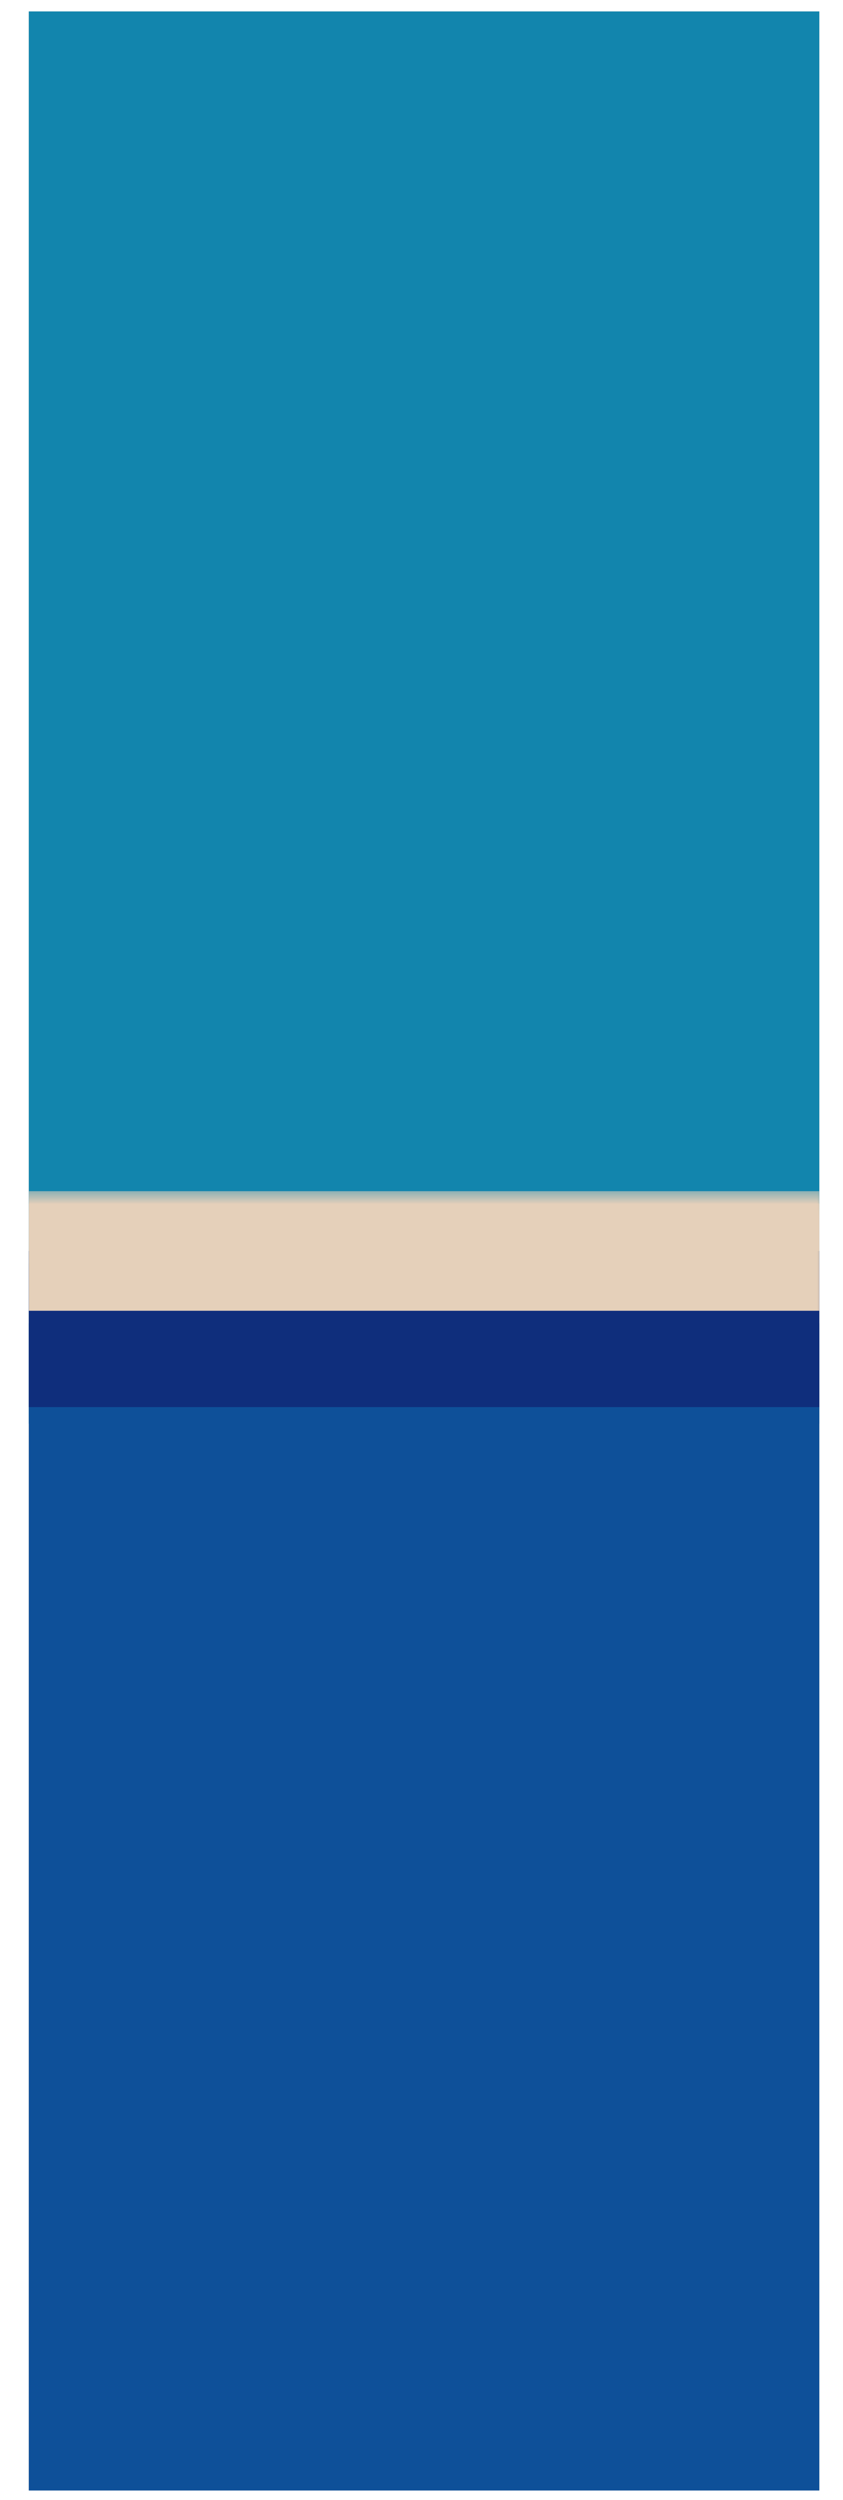 <svg width="27" height="80" viewBox="0 0 27 80" fill="none" xmlns="http://www.w3.org/2000/svg">
<g clip-path="url(#clip0_1875_28)">
<rect width="25.32" height="79.326" transform="translate(0.922 0.366)" fill="#E5D0BA"/>
<rect x="0.922" y="0.366" width="25.32" height="45.19" fill="#1285AD"/>
<mask id="path-2-outside-1_1875_28" maskUnits="userSpaceOnUse" x="0.003" y="38.427" width="27" height="42" fill="black">
<rect fill="white" x="0.003" y="38.427" width="27" height="42"/>
<path d="M0.003 40.427H27.003V80.09H0.003V40.427Z"/>
</mask>
<path d="M0.003 40.427H27.003V80.09H0.003V40.427Z" fill="#0E5099"/>
<path d="M0.003 42.341H27.003V38.513H0.003V42.341Z" fill="#E5D0BA" mask="url(#path-2-outside-1_1875_28)"/>
<mask id="path-4-outside-2_1875_28" maskUnits="userSpaceOnUse" x="-0.338" y="38.029" width="27" height="7" fill="black">
<rect fill="white" x="-0.338" y="38.029" width="27" height="7"/>
<path d="M-0.338 40.029H26.662V45.025H-0.338V40.029Z"/>
</mask>
<path d="M-0.338 40.029H26.662V45.025H-0.338V40.029Z" fill="#0F2E7C"/>
<path d="M-0.338 41.942H26.662V38.115H-0.338V41.942Z" fill="#E5D0BA" mask="url(#path-4-outside-2_1875_28)"/>
</g>
<defs>
<clipPath id="clip0_1875_28">
<rect width="25.32" height="79.326" fill="white" transform="translate(0.922 0.366)"/>
</clipPath>
</defs>
</svg>
